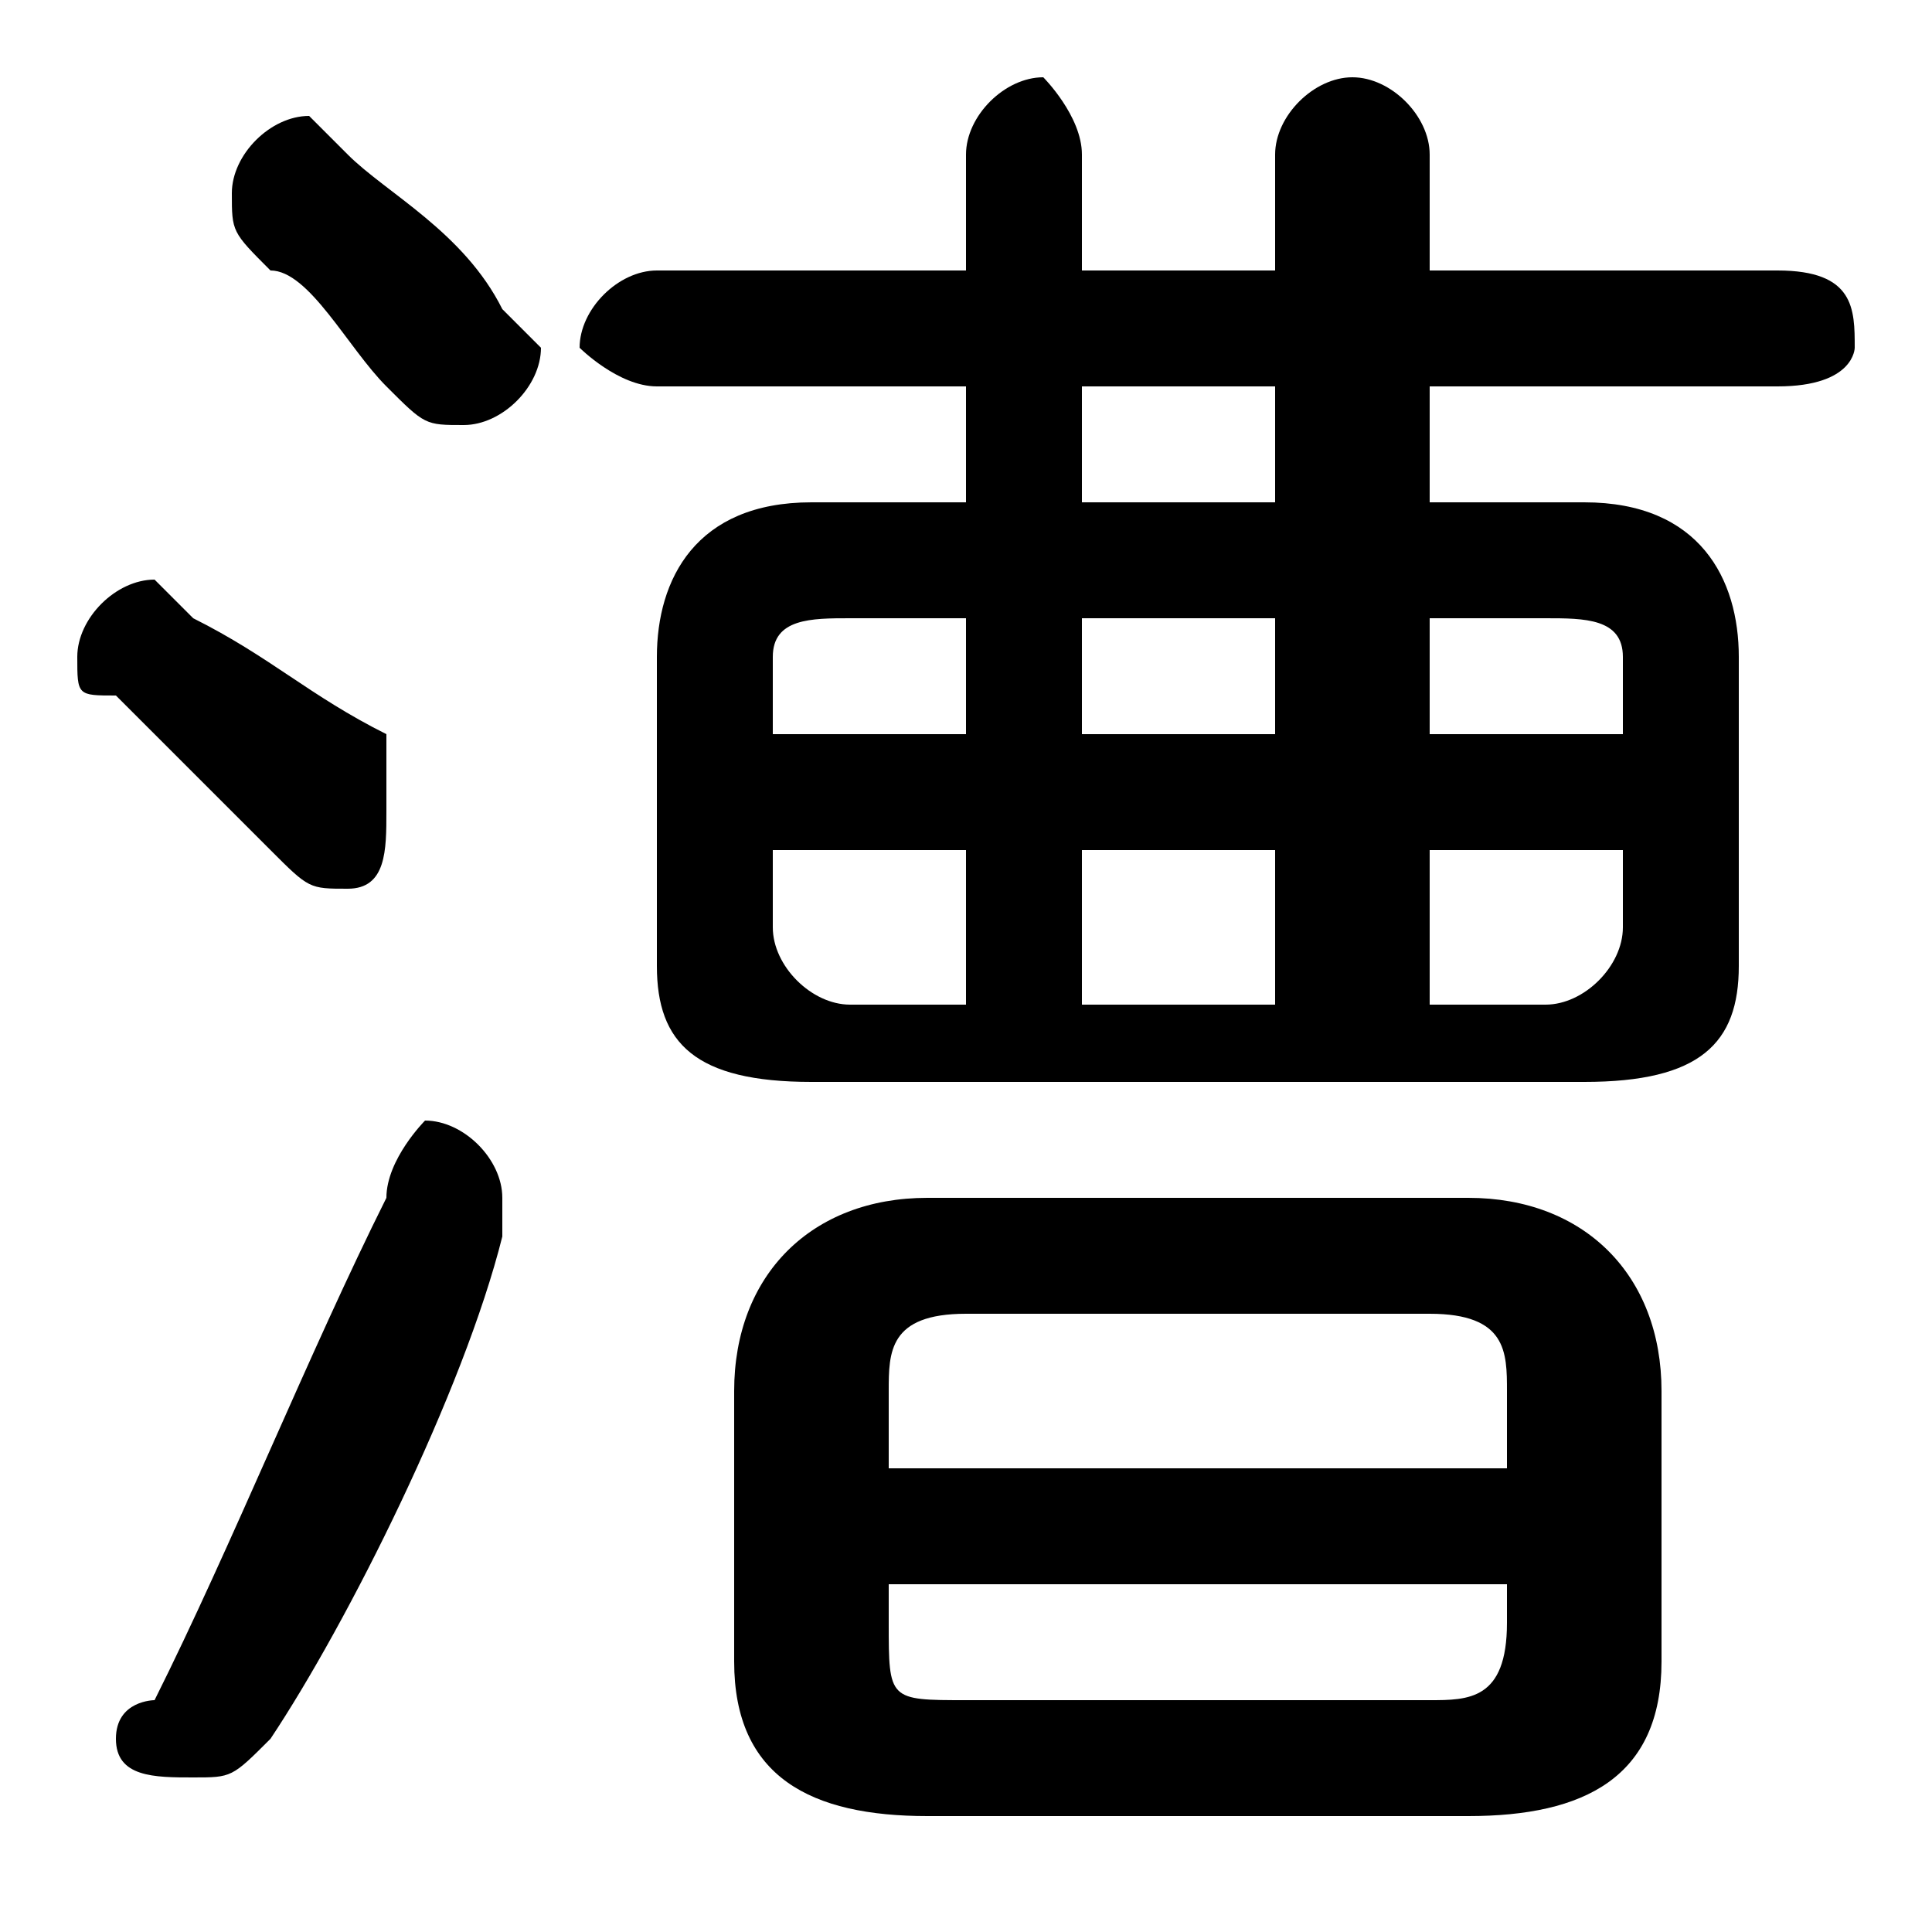 <svg xmlns="http://www.w3.org/2000/svg" viewBox="0 -44.0 50.0 50.0">
    <rect x="0" y="-44.0" width="50.0" height="50.0" fill="#808080" stroke="none"/>
    <g transform="scale(1, -1)">
        <!-- ボディの枠 -->
        <rect x="0" y="-6.0" width="50.0" height="50.0"
            stroke="white" fill="white"/>
        <!-- グリフ座標系の原点 -->
        <circle cx="0" cy="0" r="5" fill="white"/>
        <!-- グリフのアウトライン -->
        <g style="fill:black;stroke:#000000;stroke-width:0;stroke-linecap:round;stroke-linejoin:round;">
        <path d="M 37.0 31.0 L 37.0 34.0 L 46.0 34.0 C 48.0 34.0 48.0 35.0 48.0 35.0 C 48.0 36.0 48.0 37.0 46.0 37.0 L 37.0 37.0 L 37.0 40.0 C 37.0 41.0 36.0 42.0 35.0 42.0 C 34.0 42.0 33.0 41.0 33.0 40.0 L 33.0 37.0 L 28.0 37.0 L 28.0 40.0 C 28.0 41.0 27.0 42.0 27.0 42.0 C 26.0 42.0 25.0 41.0 25.0 40.0 L 25.0 37.0 L 17.0 37.0 C 16.0 37.0 15.0 36.0 15.0 35.0 C 15.0 35.0 16.0 34.0 17.0 34.0 L 25.0 34.0 L 25.0 31.0 L 21.0 31.0 C 18.0 31.0 17.0 29.0 17.0 27.0 L 17.0 19.0 C 17.0 17.0 18.0 16.0 21.0 16.0 L 41.0 16.0 C 44.0 16.0 45.0 17.0 45.0 19.0 L 45.0 27.0 C 45.0 29.0 44.0 31.0 41.0 31.0 Z M 33.0 31.0 L 28.0 31.0 L 28.0 34.0 L 33.0 34.0 Z M 37.0 22.0 L 42.0 22.0 L 42.0 20.0 C 42.0 19.0 41.0 18.0 40.0 18.0 L 37.0 18.0 Z M 33.0 22.0 L 33.0 18.0 L 28.0 18.0 L 28.0 22.0 Z M 37.0 28.0 L 40.0 28.0 C 41.0 28.0 42.0 28.0 42.0 27.0 L 42.0 25.0 L 37.0 25.0 Z M 33.0 28.0 L 33.0 25.0 L 28.0 25.0 L 28.0 28.0 Z M 25.0 28.0 L 25.0 25.0 L 20.0 25.0 L 20.0 27.0 C 20.0 28.0 21.0 28.0 22.0 28.0 Z M 20.0 22.0 L 25.0 22.0 L 25.0 18.0 L 22.0 18.0 C 21.0 18.0 20.0 19.0 20.0 20.0 Z M 38.0 -3.0 C 41.0 -3.0 43.0 -2.0 43.0 1.0 L 43.0 8.0 C 43.0 11.0 41.0 13.0 38.0 13.0 L 24.0 13.0 C 21.0 13.0 19.0 11.0 19.0 8.0 L 19.0 1.0 C 19.0 -2.0 21.0 -3.0 24.0 -3.0 Z M 25.0 -0.0 C 23.0 -0.0 23.0 0.0 23.0 2.0 L 23.0 3.0 L 39.0 3.0 L 39.0 2.0 C 39.0 -0.0 38.0 -0.0 37.0 -0.0 Z M 39.0 6.0 L 23.0 6.0 L 23.0 8.0 C 23.0 9.0 23.0 10.0 25.0 10.0 L 37.0 10.0 C 39.0 10.0 39.0 9.0 39.0 8.0 Z M 9.0 40.0 C 8.0 41.0 8.0 41.0 8.0 41.0 C 7.0 41.0 6.0 40.0 6.0 39.0 C 6.0 38.0 6.0 38.0 7.0 37.0 C 8.0 37.0 9.0 35.0 10.0 34.0 C 11.0 33.0 11.0 33.0 12.0 33.0 C 13.0 33.0 14.0 34.0 14.0 35.0 C 14.0 35.0 13.0 36.0 13.0 36.0 C 12.0 38.0 10.0 39.0 9.0 40.0 Z M 10.0 13.0 C 8.0 9.0 6.0 4.0 4.0 0.0 C 4.0 0.0 3.0 -0.0 3.0 -1.0 C 3.0 -2.0 4.0 -2.0 5.0 -2.0 C 6.0 -2.0 6.0 -2.0 7.0 -1.0 C 9.0 2.0 12.0 8.0 13.0 12.0 C 13.0 12.0 13.0 13.0 13.0 13.0 C 13.0 14.0 12.0 15.0 11.0 15.0 C 11.0 15.0 10.0 14.0 10.0 13.0 Z M 5.0 28.0 C 5.0 28.0 4.0 29.0 4.0 29.0 C 3.0 29.0 2.0 28.0 2.0 27.0 C 2.0 26.0 2.0 26.0 3.0 26.0 C 4.0 25.0 6.0 23.0 7.0 22.0 C 8.0 21.0 8.0 21.0 9.0 21.0 C 10.0 21.0 10.0 22.0 10.0 23.0 C 10.0 24.0 10.0 24.0 10.0 25.0 C 8.0 26.0 7.0 27.0 5.0 28.0 Z"/>
    </g>
    </g>
</svg>
